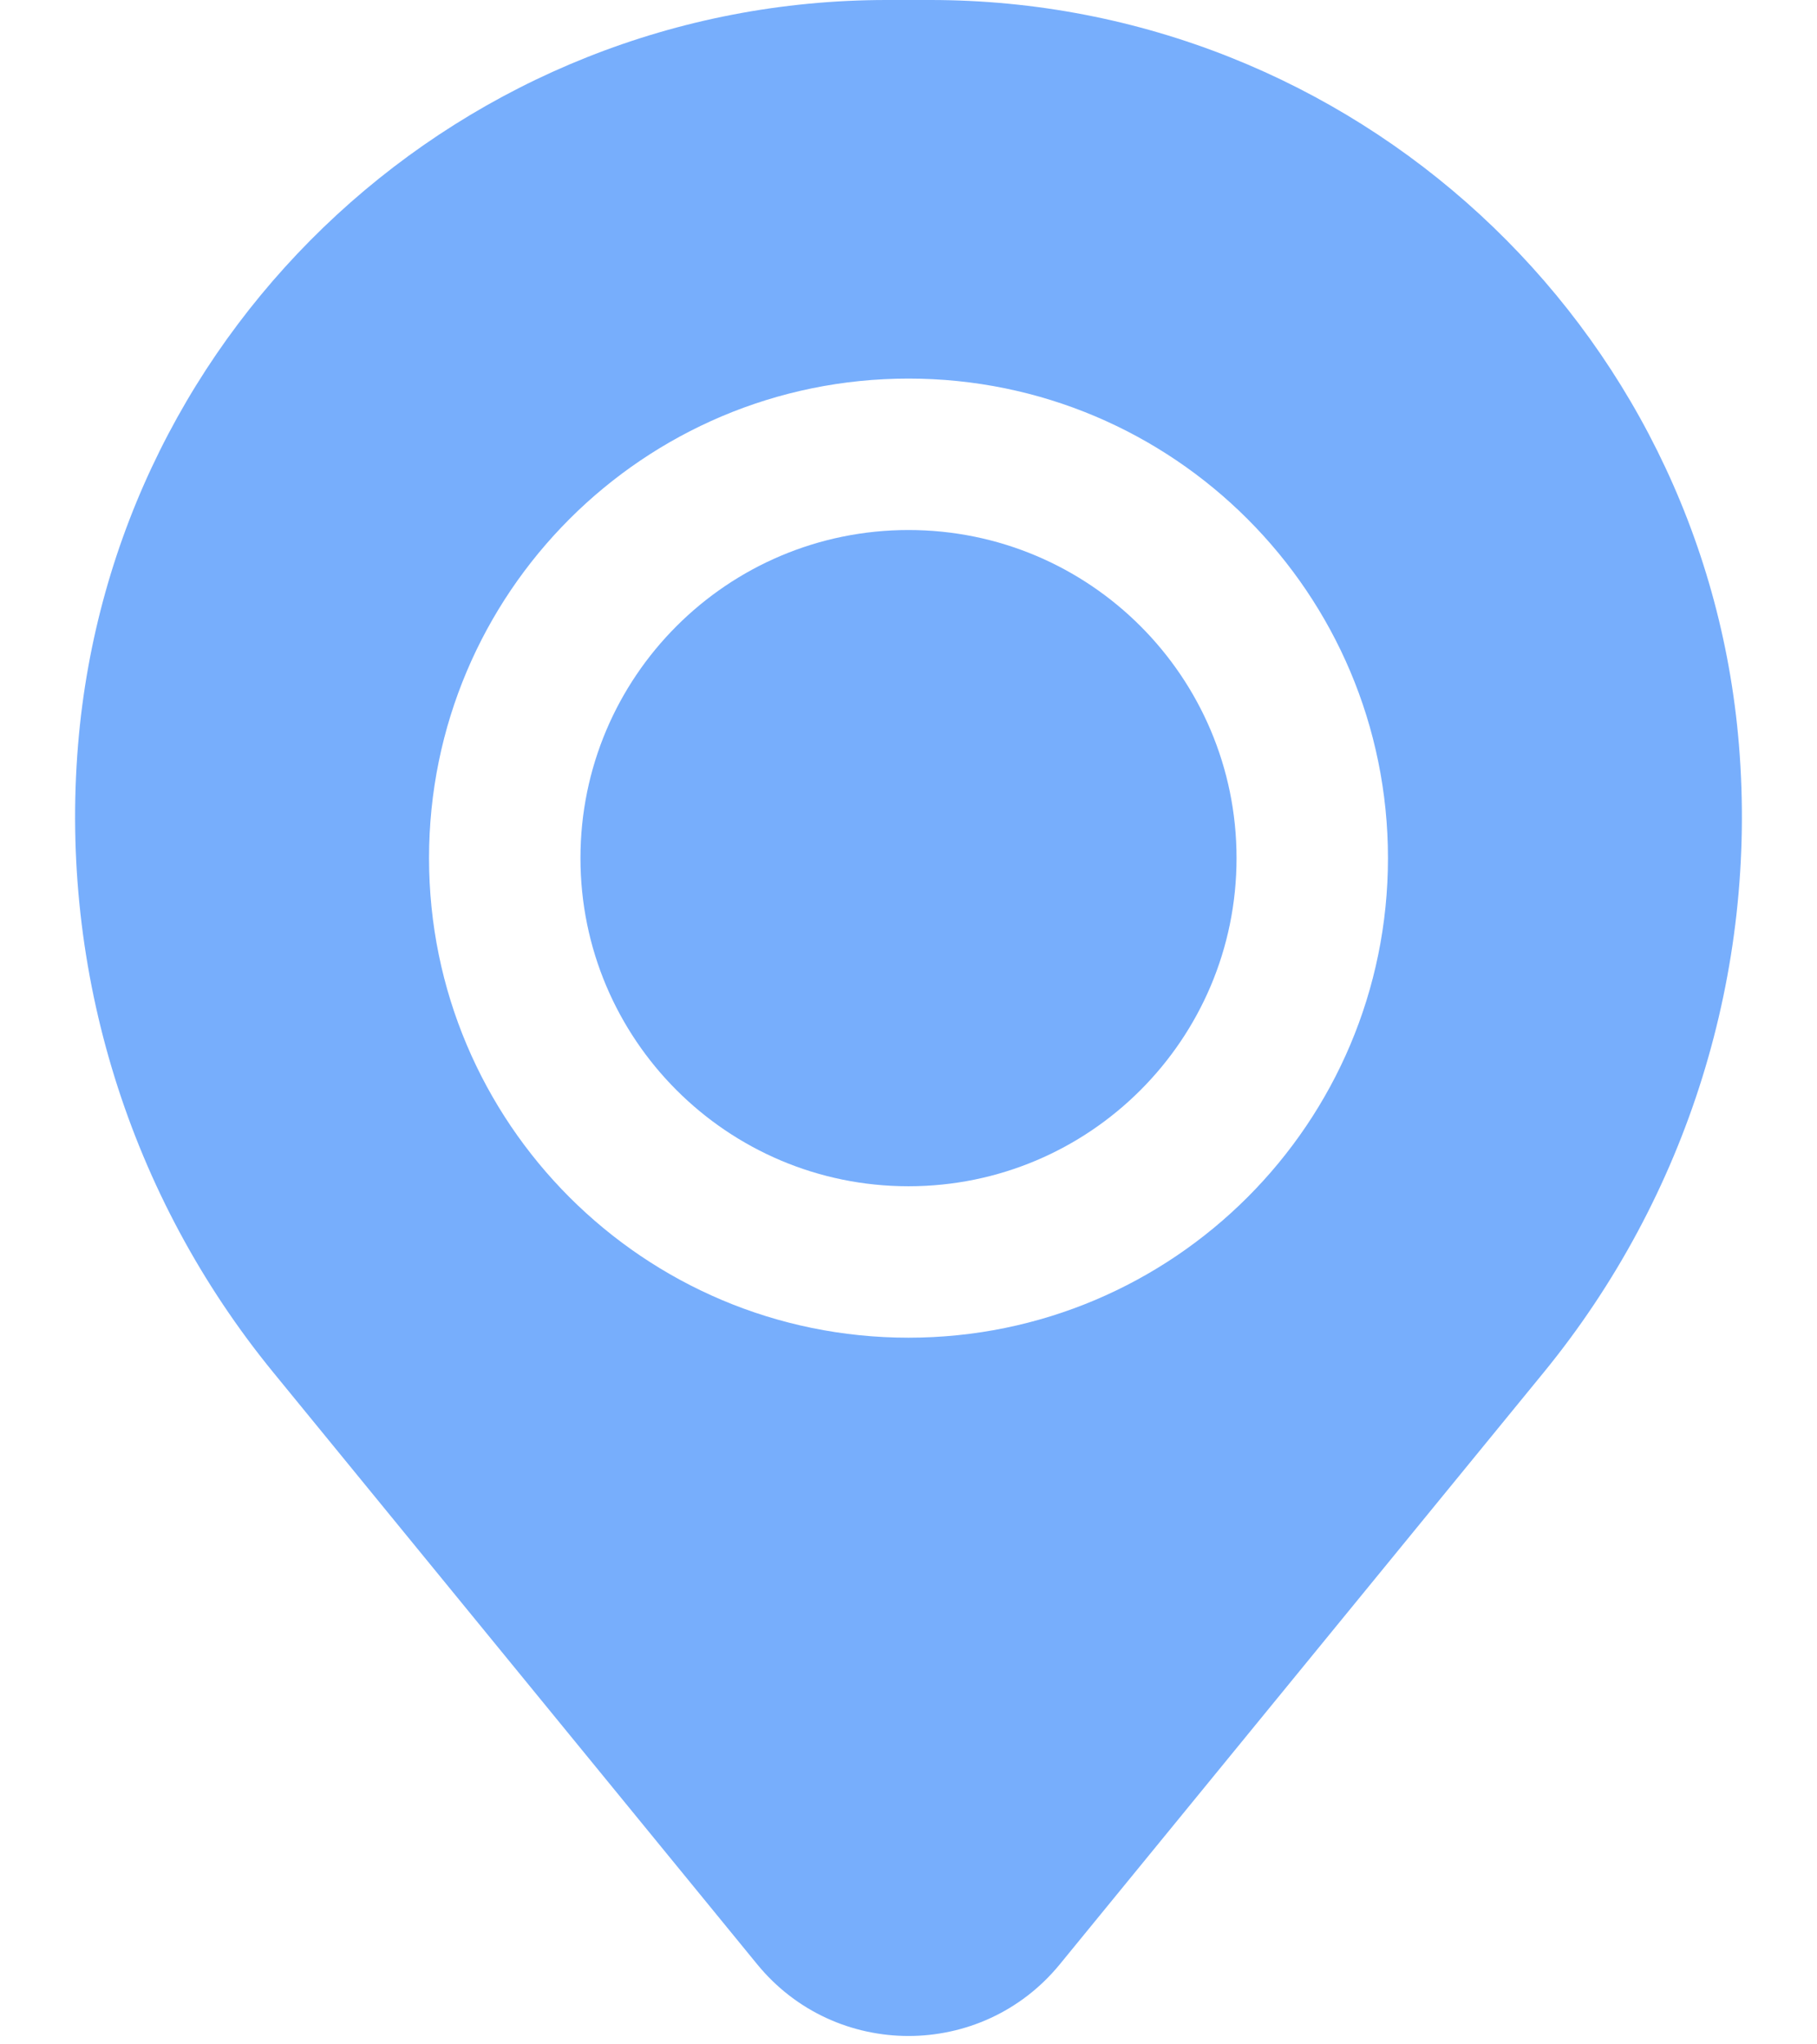 <svg width="24" height="27" viewBox="0 0 24 27" fill="none" xmlns="http://www.w3.org/2000/svg">
<path d="M7.667 11.333C7.667 8.94 9.607 7 12 7C14.393 7 16.333 8.94 16.333 11.333C16.333 13.727 14.393 15.667 12 15.667C9.607 15.667 7.667 13.727 7.667 11.333Z" fill="#77AEFC"/>
<path fill-rule="evenodd" clip-rule="evenodd" d="M1.031 9.837C1.49 4.278 6.135 0 11.712 0H12.288C17.865 0 22.511 4.278 22.969 9.837C23.215 12.829 22.291 15.801 20.39 18.126L13.999 25.942C12.966 27.205 11.034 27.205 10.001 25.942L3.61 18.126C1.709 15.801 0.785 12.829 1.031 9.837ZM12 5C8.502 5 5.667 7.836 5.667 11.333C5.667 14.831 8.502 17.667 12 17.667C15.498 17.667 18.333 14.831 18.333 11.333C18.333 7.836 15.498 5 12 5Z" fill="#77AEFC"/>
</svg>
